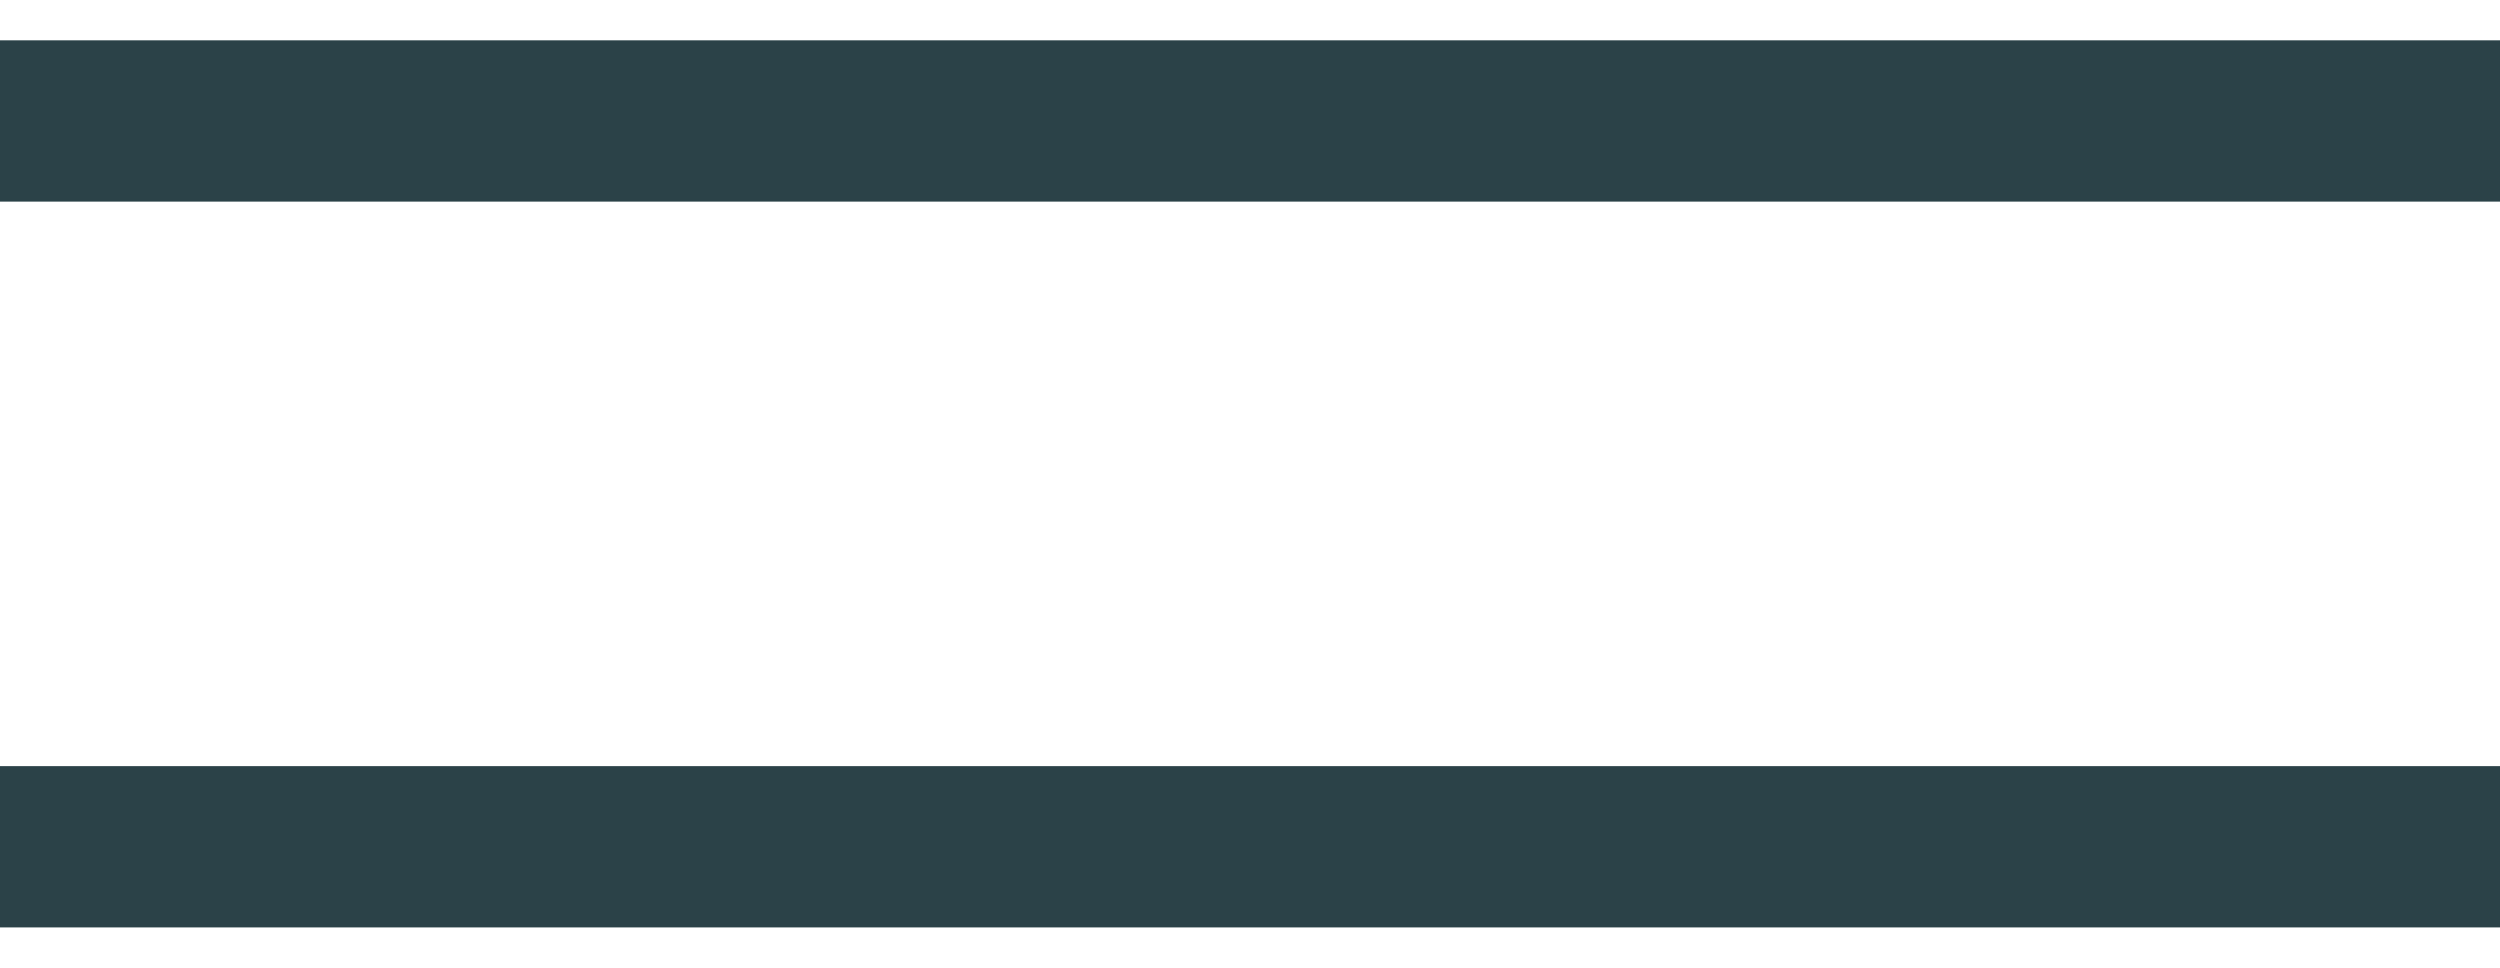 <svg width="31" height="12" viewBox="0 0 31 12" fill="none" xmlns="http://www.w3.org/2000/svg">
<g id="Menu">
<line id="Line 1" y1="-1" x2="31" y2="-1" transform="matrix(-1 0 0 1 31 2.5)" stroke="#2B4248" stroke-width="2"/>
<line id="Line 2" y1="-1" x2="31" y2="-1" transform="matrix(-1 0 0 1 31 11.5)" stroke="#2B4248" stroke-width="2"/>
</g>
</svg>
